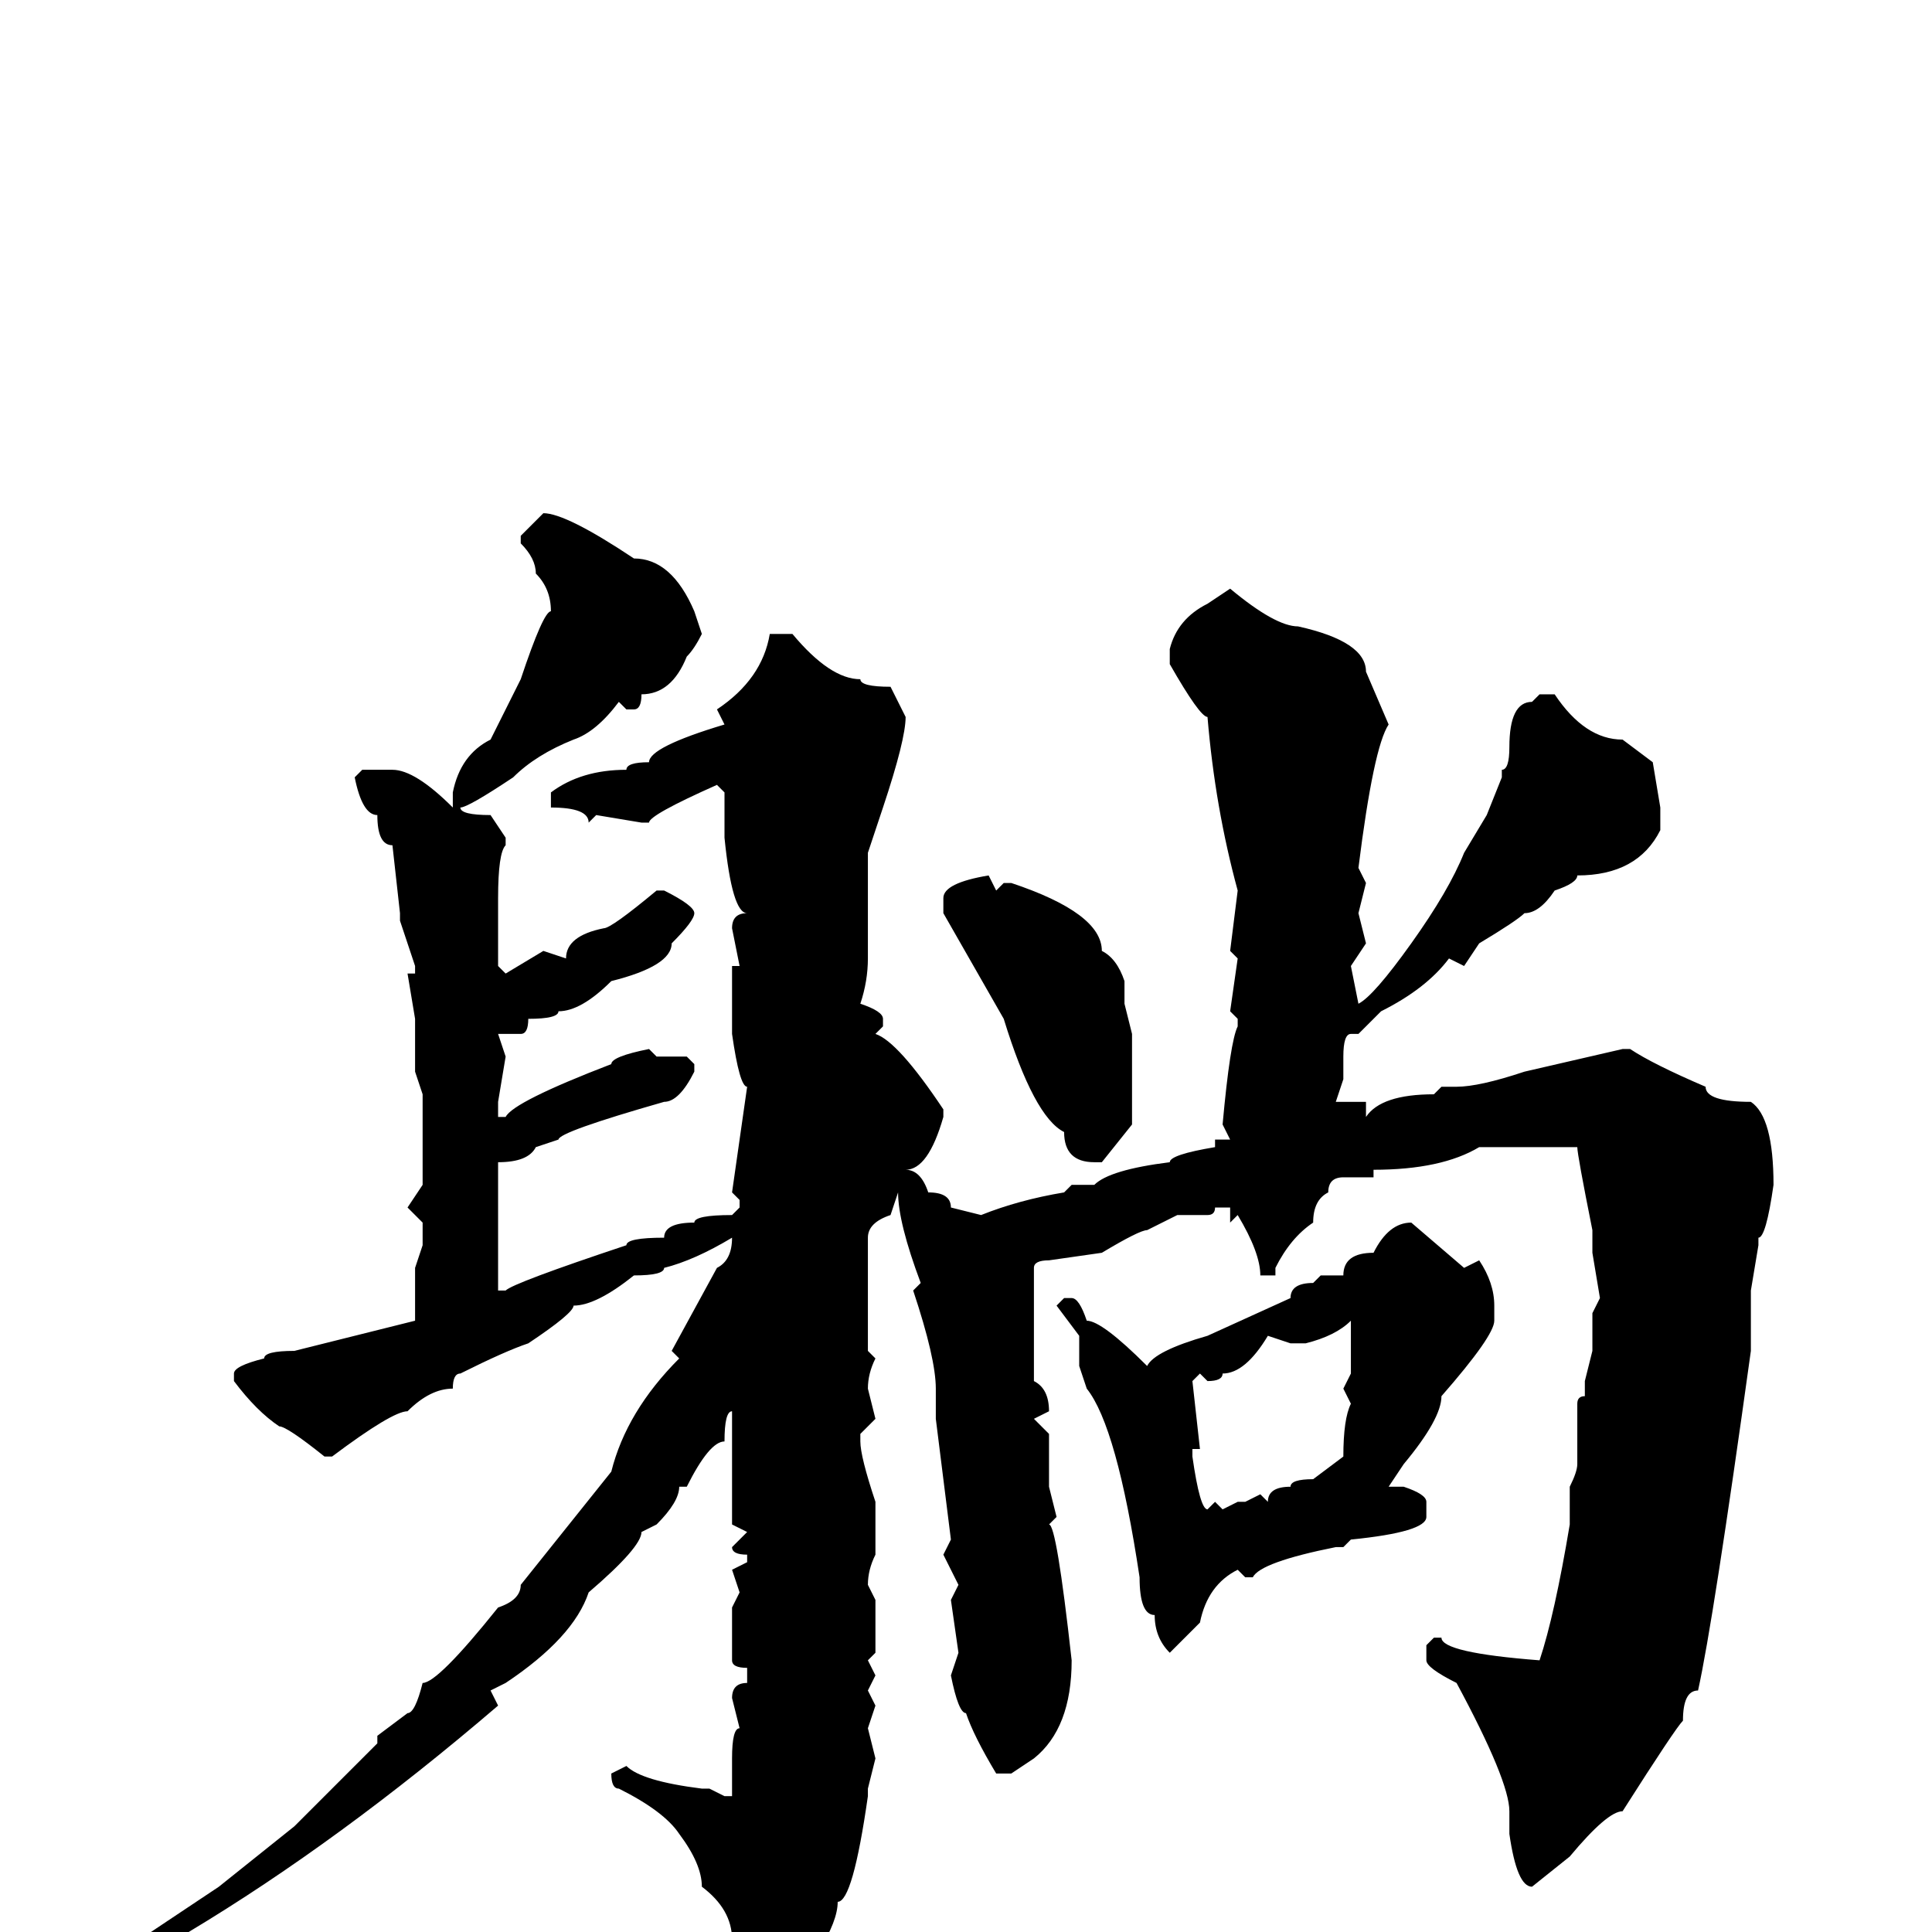 <svg xmlns="http://www.w3.org/2000/svg" viewBox="0 -256 256 256">
	<path fill="#000000" d="M72 -188Q75 -188 84 -182Q89 -182 92 -175L93 -172Q92 -170 91 -169Q89 -164 85 -164Q85 -162 84 -162H83L82 -163Q79 -159 76 -158Q71 -156 68 -153Q62 -149 61 -149Q61 -148 65 -148L67 -145V-144Q66 -143 66 -137V-135H65H66V-128L67 -127L72 -130L75 -129Q75 -132 80 -133Q81 -133 87 -138H88Q92 -136 92 -135Q92 -134 89 -131Q89 -128 81 -126Q77 -122 74 -122Q74 -121 70 -121Q70 -119 69 -119H66L67 -116L66 -110V-108H67Q68 -110 81 -115Q81 -116 86 -117L87 -116H91L92 -115V-114Q90 -110 88 -110Q74 -106 74 -105L71 -104Q70 -102 66 -102V-99V-98V-97V-95V-92V-90V-85H67Q68 -86 83 -91Q83 -92 88 -92Q88 -94 92 -94Q92 -95 97 -95L98 -96V-97L97 -98L99 -112Q98 -112 97 -119V-123V-127V-128H98L97 -133Q97 -135 99 -135Q97 -135 96 -145V-147V-151L95 -152Q86 -148 86 -147H85L79 -148L78 -147Q78 -149 73 -149V-151Q77 -154 83 -154Q83 -155 86 -155Q86 -157 96 -160V-159V-160L95 -162Q101 -166 102 -172H103H105Q110 -166 114 -166Q114 -165 118 -165L120 -161Q120 -158 117 -149L115 -143V-129Q115 -126 114 -123Q117 -122 117 -121V-120L116 -119Q119 -118 125 -109V-108Q123 -101 120 -101Q122 -101 123 -98Q126 -98 126 -96L130 -95Q135 -97 141 -98L142 -99H144H145Q147 -101 155 -102Q155 -103 161 -104V-105H163L162 -107Q163 -118 164 -120V-121L163 -122L164 -129L163 -130L164 -138Q161 -149 160 -161Q159 -161 155 -168V-170Q156 -174 160 -176L163 -178Q169 -173 172 -173Q181 -171 181 -167L184 -160Q182 -157 180 -141L181 -139L180 -135L181 -131L179 -128L180 -123Q182 -124 187 -131Q192 -138 194 -143L197 -148L199 -153V-154Q200 -154 200 -157Q200 -163 203 -163L204 -164H206Q210 -158 215 -158L219 -155L220 -149V-146Q217 -140 209 -140Q209 -139 206 -138Q204 -135 202 -135Q201 -134 196 -131L194 -128L192 -129Q189 -125 183 -122L180 -119H179Q178 -119 178 -116V-115V-114V-113L177 -110H178H179H181V-108Q183 -111 190 -111L191 -112H193Q196 -112 202 -114L215 -117H216Q219 -115 226 -112Q226 -110 232 -110Q235 -108 235 -99Q234 -92 233 -92V-91L232 -85V-81V-79V-77Q227 -41 225 -32Q223 -32 223 -28Q222 -27 215 -16Q213 -16 208 -10L203 -6Q201 -6 200 -13V-16Q200 -20 193 -33Q189 -35 189 -36V-38L190 -39H191Q191 -37 204 -36Q206 -42 208 -54V-59Q209 -61 209 -62V-63V-65V-70Q209 -71 210 -71V-73L211 -77V-82L212 -84L211 -90V-93Q209 -103 209 -104H205H204H202H196Q191 -101 182 -101V-100H179H178Q176 -100 176 -98Q174 -97 174 -94Q171 -92 169 -88V-87H167Q167 -90 164 -95L163 -94V-95V-96H161Q161 -95 160 -95H156L152 -93Q151 -93 146 -90L139 -89Q137 -89 137 -88V-86V-85V-82V-81V-79V-73Q139 -72 139 -69L137 -68L139 -66V-59L140 -55L139 -54Q140 -54 142 -36H141H142Q142 -27 137 -23L134 -21H132Q129 -26 128 -29Q127 -29 126 -34L127 -37L126 -44L127 -46L125 -50L126 -52L124 -68V-70V-72Q124 -76 121 -85L122 -86Q119 -94 119 -98L118 -95Q115 -94 115 -92V-77L116 -76Q115 -74 115 -72L116 -68L114 -66V-65Q114 -63 116 -57V-50Q115 -48 115 -46L116 -44V-41V-37L115 -36L116 -34L115 -32L116 -30L115 -27L116 -23L115 -19V-18Q113 -4 111 -4Q111 1 101 12H98L97 11V10L98 9L97 6V1Q97 -3 93 -6Q93 -9 90 -13Q88 -16 82 -19Q81 -19 81 -21L83 -22Q85 -20 93 -19V-18V-19H94L96 -18H97V-22V-23Q97 -27 98 -27L97 -31Q97 -33 99 -33V-35Q97 -35 97 -36V-38V-43L98 -45L97 -48L99 -49V-50Q97 -50 97 -51L99 -53L97 -54V-55V-57V-59V-62V-69Q96 -69 96 -65Q94 -65 91 -59H90Q90 -57 87 -54L85 -53Q85 -51 78 -45Q76 -39 67 -33L65 -32L66 -30Q45 -12 25 0Q25 1 21 1L20 0L29 -6L39 -14L49 -24L50 -25V-26L54 -29Q55 -29 56 -33Q58 -33 66 -43Q69 -44 69 -46L81 -61Q83 -69 90 -76L89 -77L95 -88Q97 -89 97 -92Q92 -89 88 -88Q88 -87 84 -87Q79 -83 76 -83Q76 -82 70 -78Q67 -77 61 -74Q60 -74 60 -72Q57 -72 54 -69Q52 -69 44 -63H43Q38 -67 37 -67Q34 -69 31 -73V-74Q31 -75 35 -76Q35 -77 39 -77L55 -81V-82V-85V-88L56 -91V-94L54 -96L56 -99V-103V-104V-107V-111L55 -114V-120V-121L54 -127H55V-128L53 -134V-135L52 -144Q50 -144 50 -148Q48 -148 47 -153L48 -154H52Q55 -154 60 -149V-150V-151Q61 -156 65 -158L69 -166Q72 -175 73 -175Q73 -178 71 -180Q71 -182 69 -184V-185ZM131 -140L132 -138L133 -139H134Q146 -135 146 -130Q148 -129 149 -126V-123L150 -119V-116V-115V-113V-107L146 -102H145Q141 -102 141 -106Q137 -108 133 -121L125 -135V-137Q125 -139 131 -140ZM187 -94L194 -88L196 -89Q198 -86 198 -83V-82V-81Q198 -79 191 -71Q191 -68 186 -62L184 -59H185H186Q189 -58 189 -57V-55Q189 -53 179 -52L178 -51H177Q167 -49 166 -47H165L164 -48Q160 -46 159 -41L155 -37Q153 -39 153 -42Q151 -42 151 -47Q148 -67 144 -72L143 -75V-79L140 -83L141 -84H142Q143 -84 144 -81Q146 -81 152 -75Q153 -77 160 -79L171 -84Q171 -86 174 -86L175 -87H178Q178 -90 182 -90Q184 -94 187 -94ZM173 -78H171L168 -79Q165 -74 162 -74Q162 -73 160 -73L159 -74L158 -73L159 -64H158V-63Q159 -56 160 -56L161 -57L162 -56L164 -57H165L167 -58L168 -57Q168 -59 171 -59Q171 -60 174 -60L178 -63Q178 -68 179 -70L178 -72L179 -74V-81Q177 -79 173 -78Z"/>
</svg>